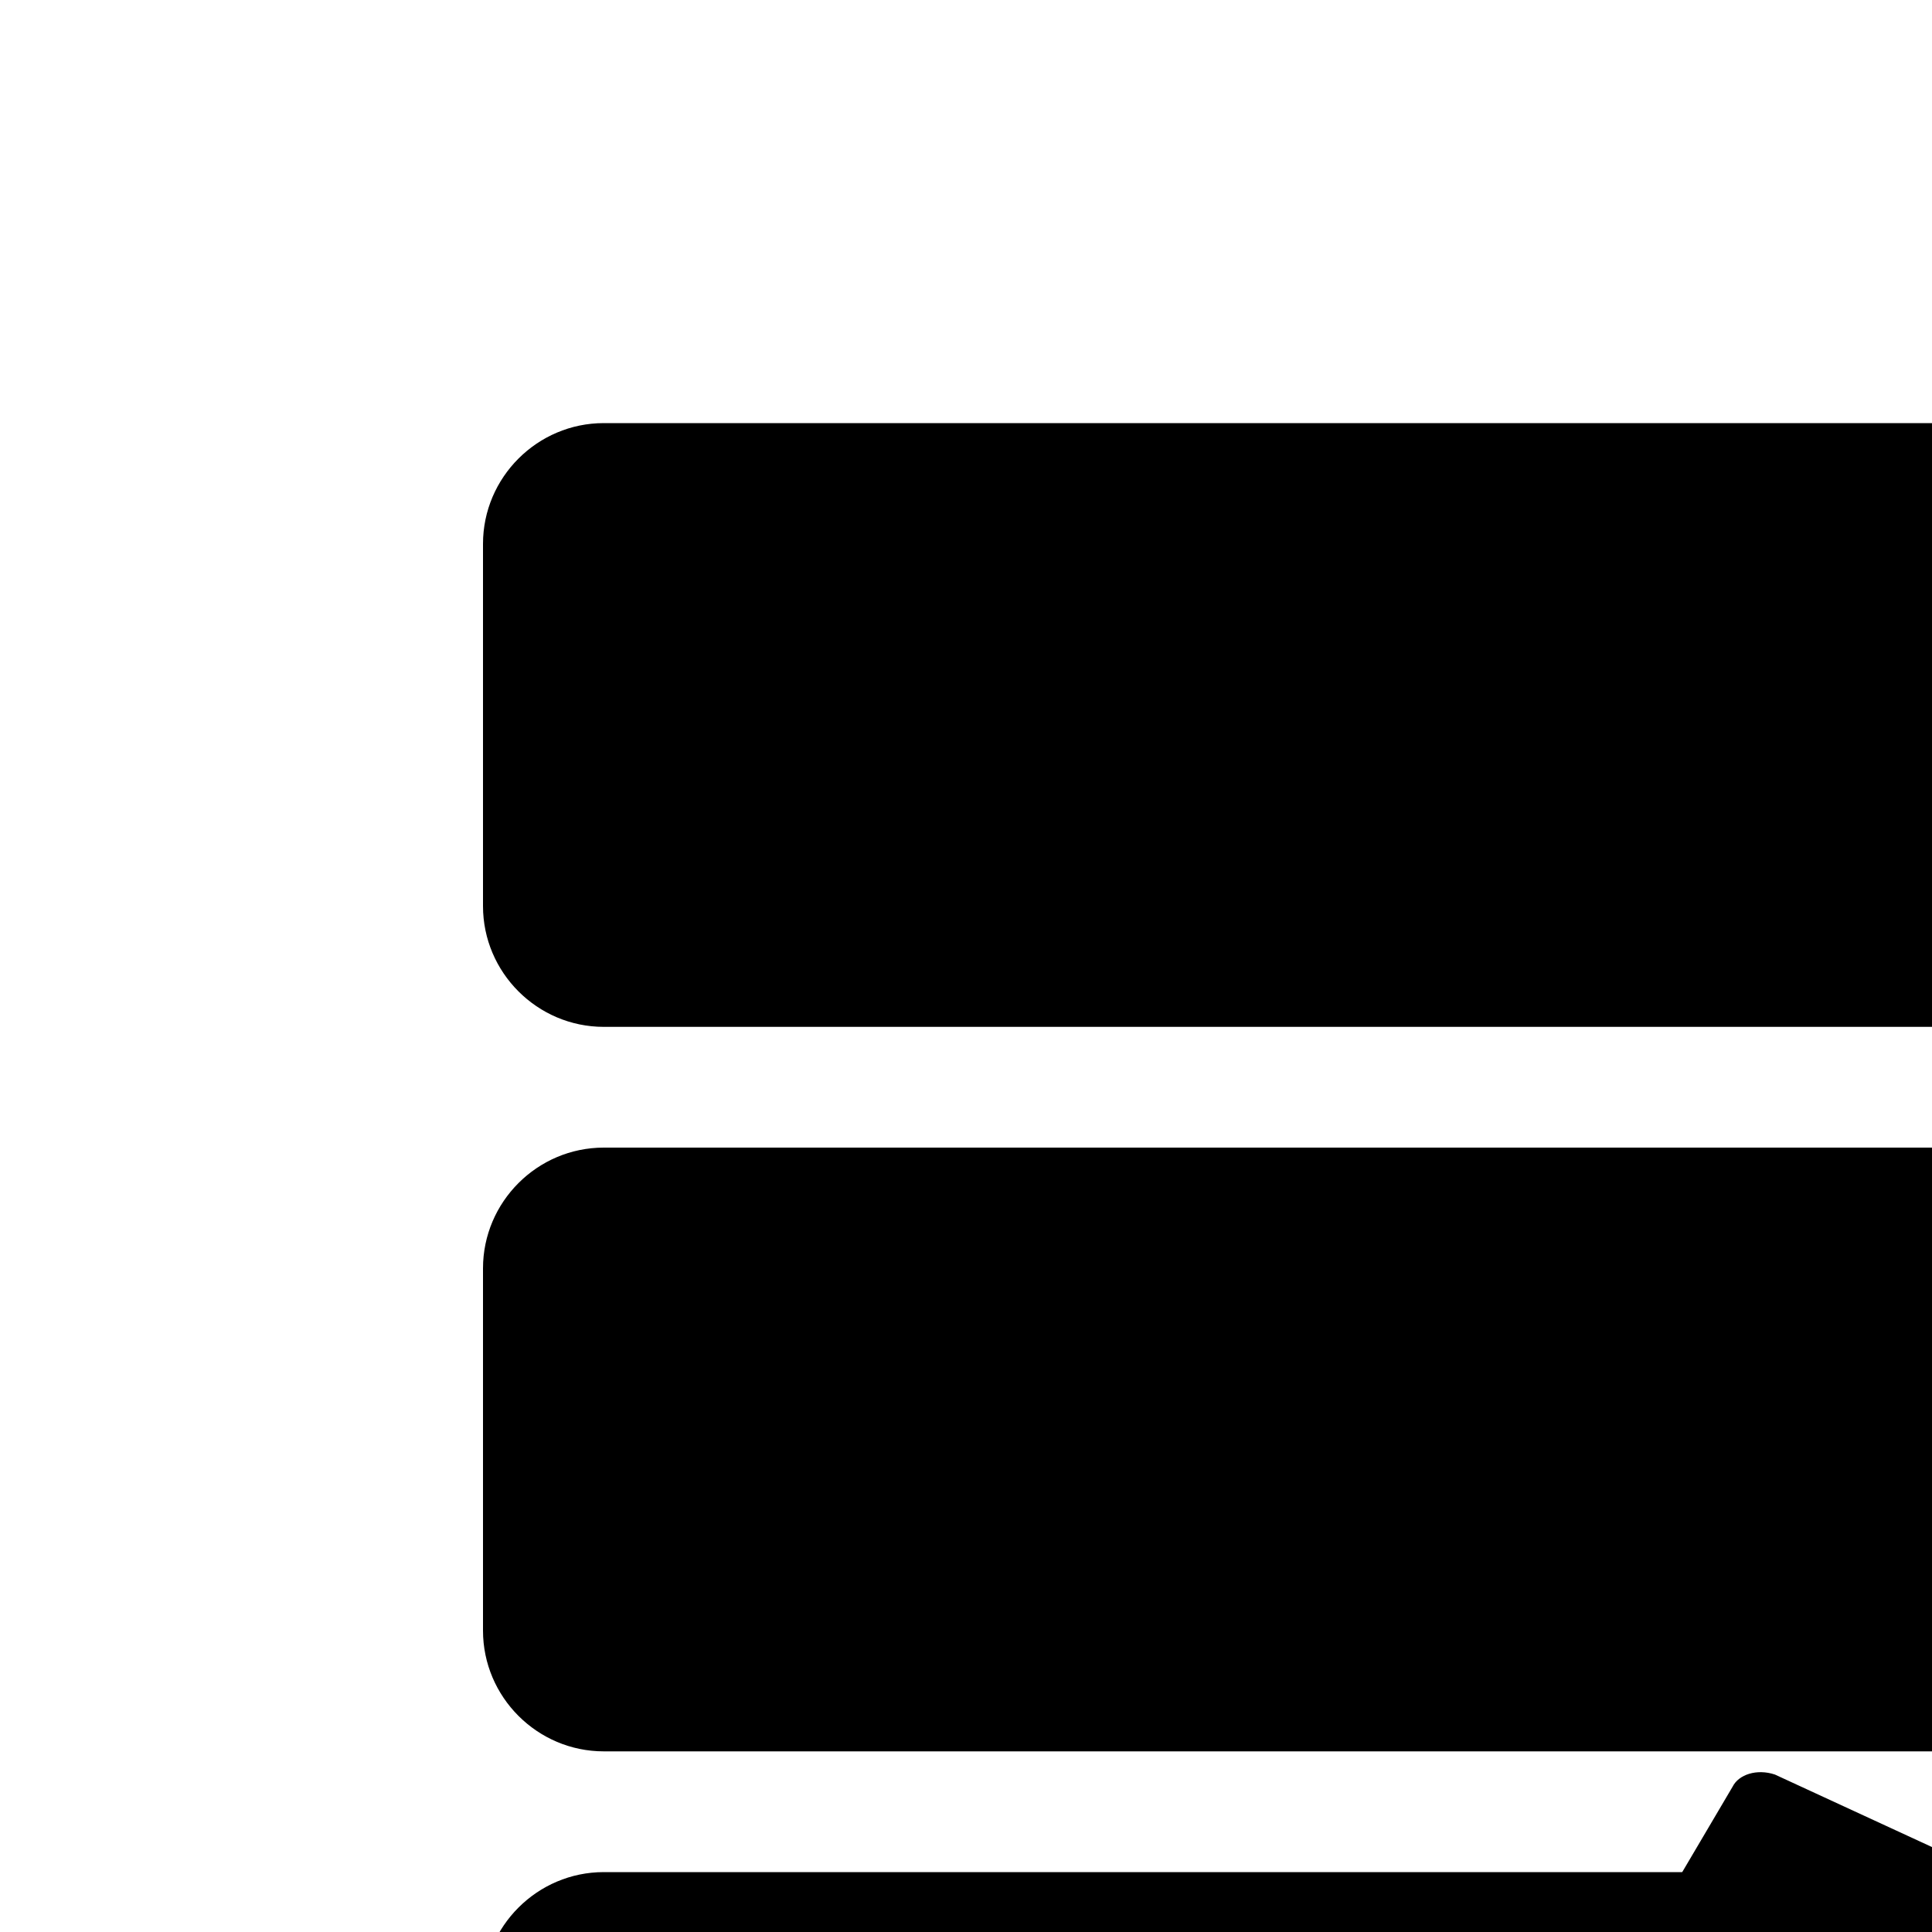 <svg width="1em" height="1em" fill="none" xmlns="http://www.w3.org/2000/svg"><path d="M19 3.504H5c-.55 0-1 .45-1 1v3c0 .55.45 1 1 1h14c.55 0 1-.45 1-1v-3c0-.55-.45-1-1-1ZM19 9.504H5c-.55 0-1 .45-1 1v3c0 .55.45 1 1 1h14c.55 0 1-.45 1-1v-3c0-.55-.45-1-1-1ZM19 15.504H5c-.55 0-1 .45-1 1v3c0 .55.45 1 1 1h14c.55 0 1-.45 1-1v-3c0-.55-.45-1-1-1Z" fill="currentColor"/><path d="M22.599 19.046c.05-.2.05-.4.05-.55 0-.15 0-.4-.05-.55l1.15-.85c.1-.1.15-.25.1-.35l-1.15-1.95c-.05-.1-.2-.15-.35-.1l-1.3.6c-.3-.25-.65-.45-1-.6l-.15-1.45c0-.15-.15-.25-.25-.25h-2.25c-.15 0-.25.1-.25.25l-.15 1.45c-.35.15-.7.35-1 .6l-1.3-.6c-.15-.05-.3 0-.35.1l-1.15 1.95c-.05.1-.05.3.1.35l1.15.85c-.05.2-.05.4-.05.55 0 .15 0 .4.05.55l-1.15.85c-.1.1-.15.25-.1.35l1.15 1.95c.05.1.2.15.35.1l1.3-.6c.3.25.65.45 1 .6l.15 1.45c0 .15.15.25.25.25h2.25c.15 0 .25-.1.25-.25l.15-1.45c.35-.15.7-.35 1-.6l1.3.6c.15.05.3 0 .35-.1l1.15-1.95c.05-.1.05-.3-.1-.35l-1.15-.85Zm-4.1 2.05c-1.45 0-2.6-1.15-2.6-2.6 0-1.45 1.15-2.6 2.6-2.6 1.45 0 2.6 1.15 2.6 2.6 0 1.45-1.15 2.6-2.6 2.6Z" fill="currentColor"/><path d="M18.5 15.504c-1.65 0-3 1.35-3 3s1.35 3 3 3 3-1.35 3-3-1.35-3-3-3Zm0 4.5c-.85 0-1.5-.65-1.5-1.5s.65-1.5 1.5-1.5 1.5.65 1.5 1.5-.65 1.5-1.5 1.5Z" fill="#9CA3AF"/></svg>